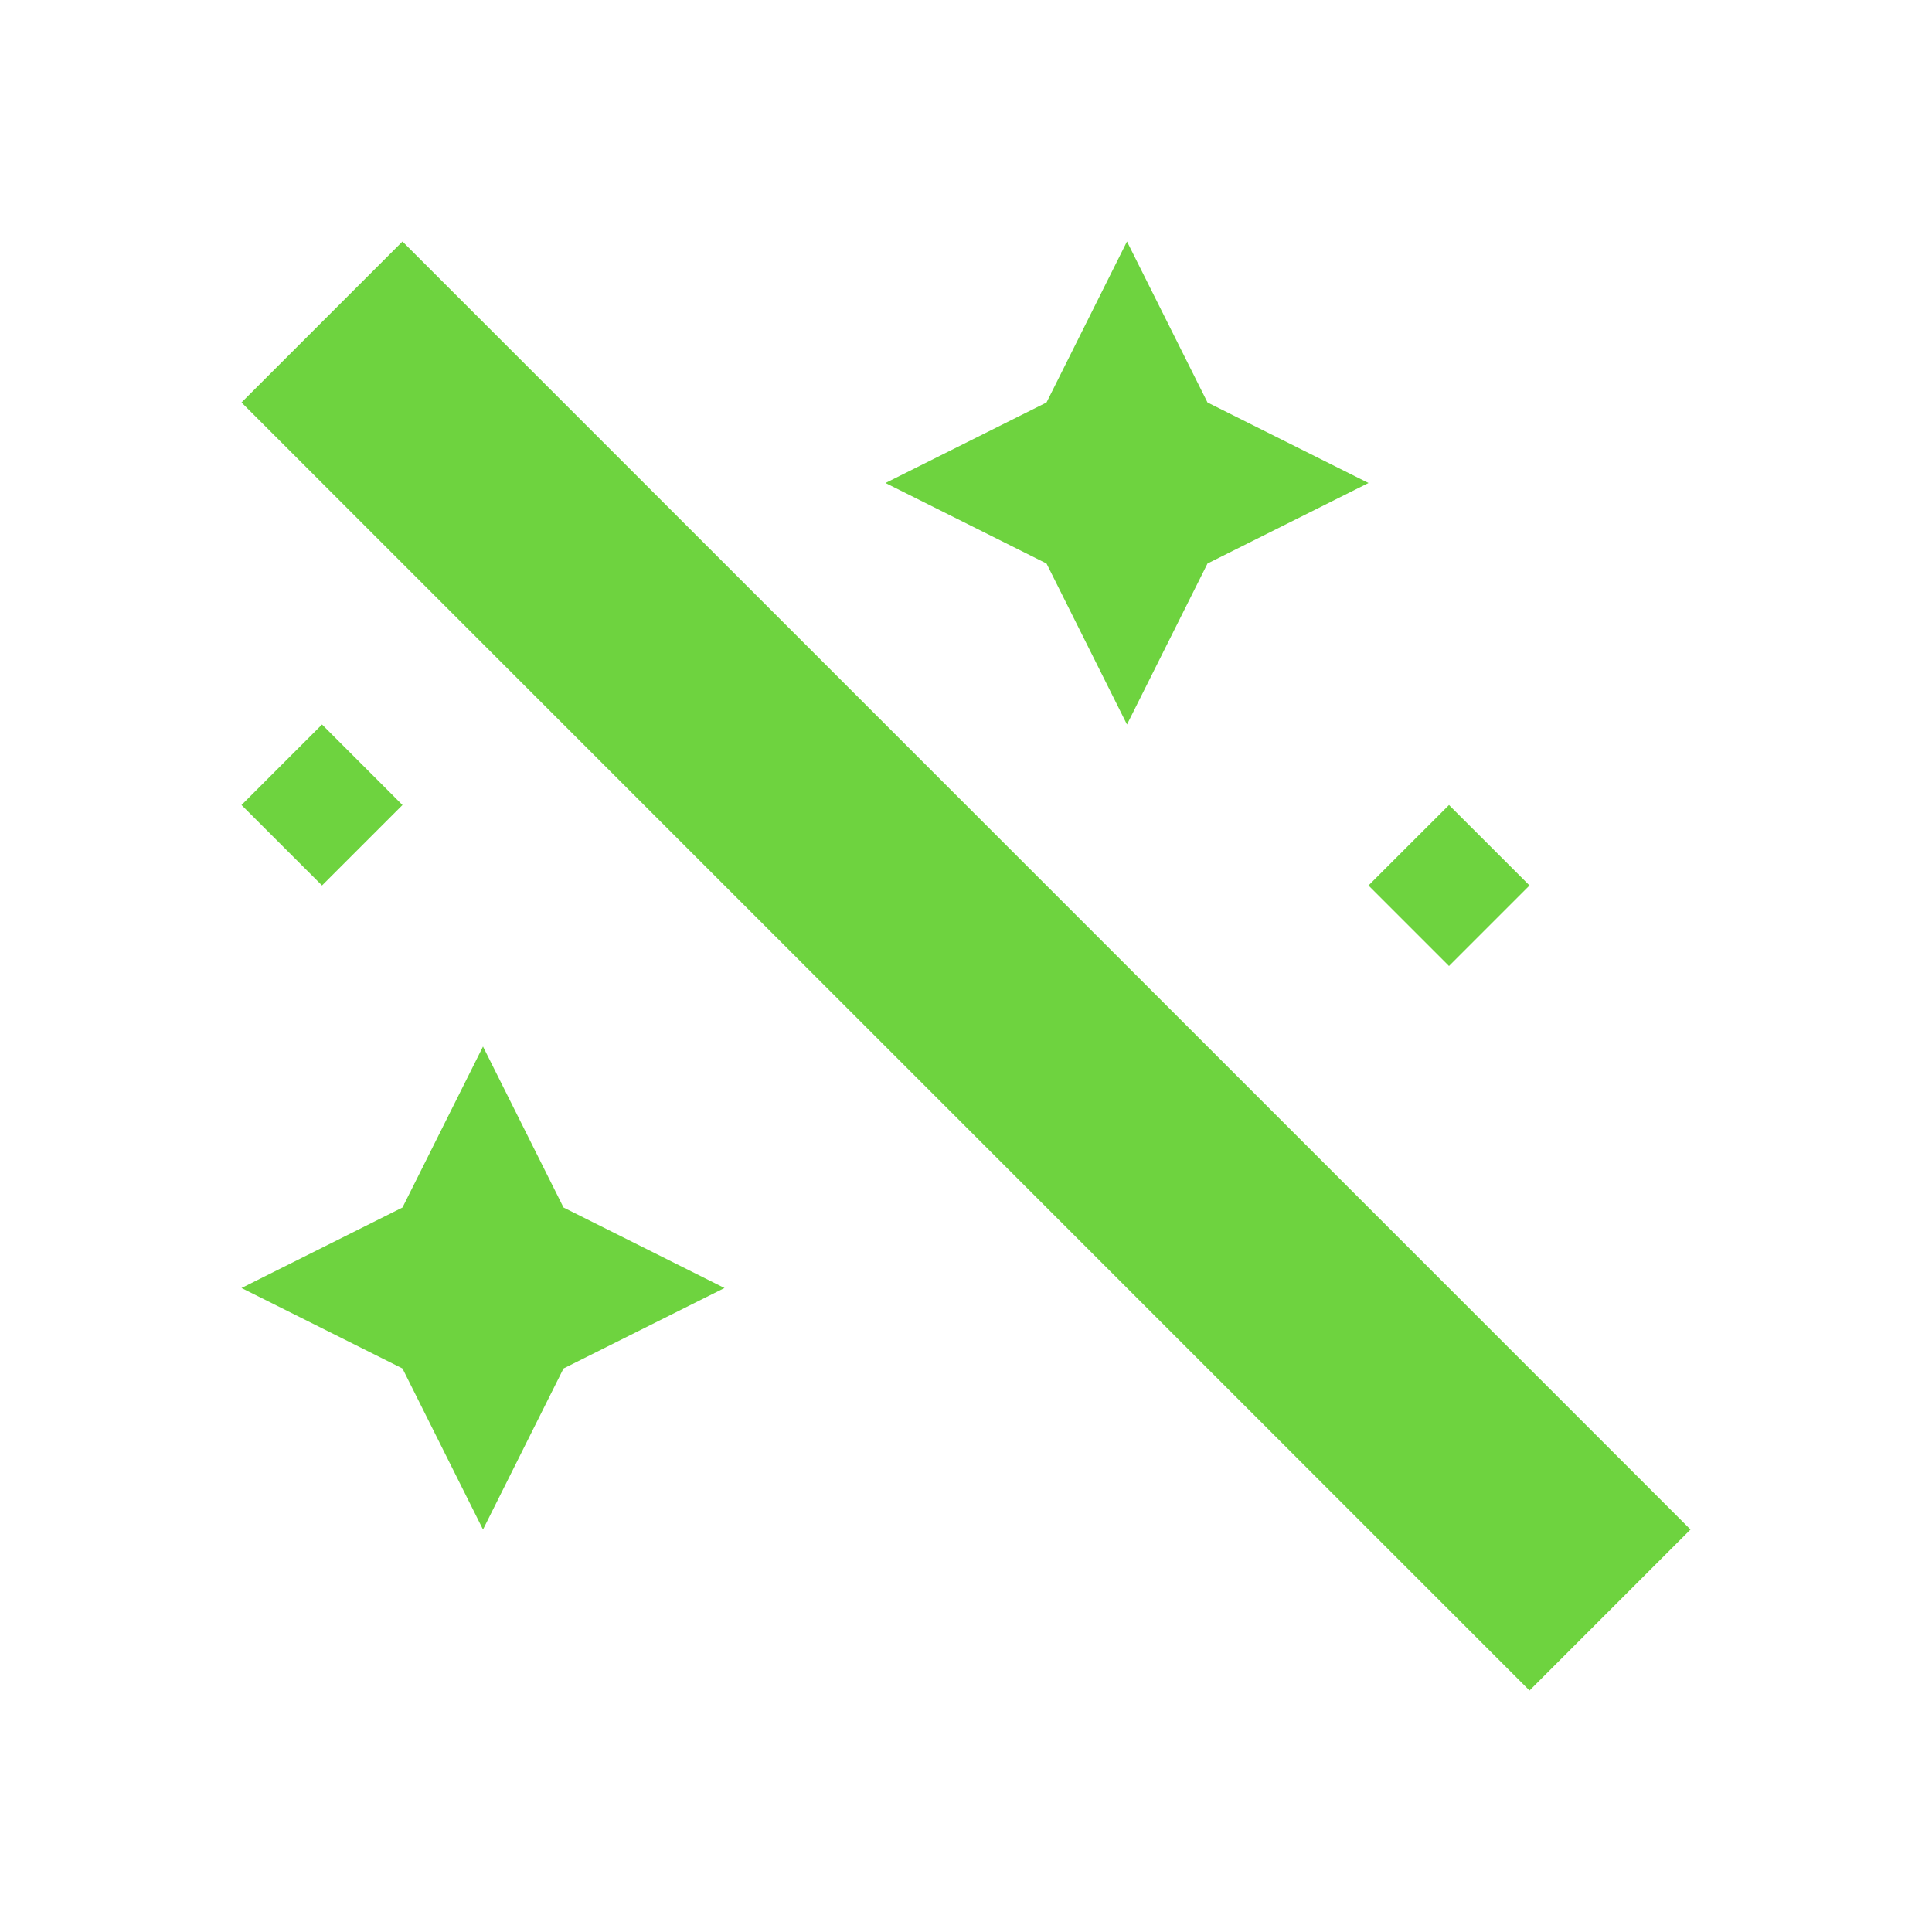 <svg width="37" height="37" viewBox="0 0 37 37" fill="none" xmlns="http://www.w3.org/2000/svg">
<path fill-rule="evenodd" clip-rule="evenodd" d="M4.625 7.708L7.708 4.625L32.375 29.292L29.292 32.375L4.625 7.708ZM20.042 7.708L21.583 4.625L23.125 7.708L26.208 9.25L23.125 10.792L21.583 13.875L20.042 10.792L16.958 9.25L20.042 7.708ZM7.708 23.125L9.25 20.042L10.792 23.125L13.875 24.667L10.792 26.208L9.25 29.292L7.708 26.208L4.625 24.667L7.708 23.125ZM6.167 13.875L7.708 15.417L6.167 16.958L4.625 15.417L6.167 13.875ZM27.75 15.417L29.292 16.958L27.75 18.5L26.208 16.958L27.75 15.417Z" fill="#6ED33F"/>
</svg>
